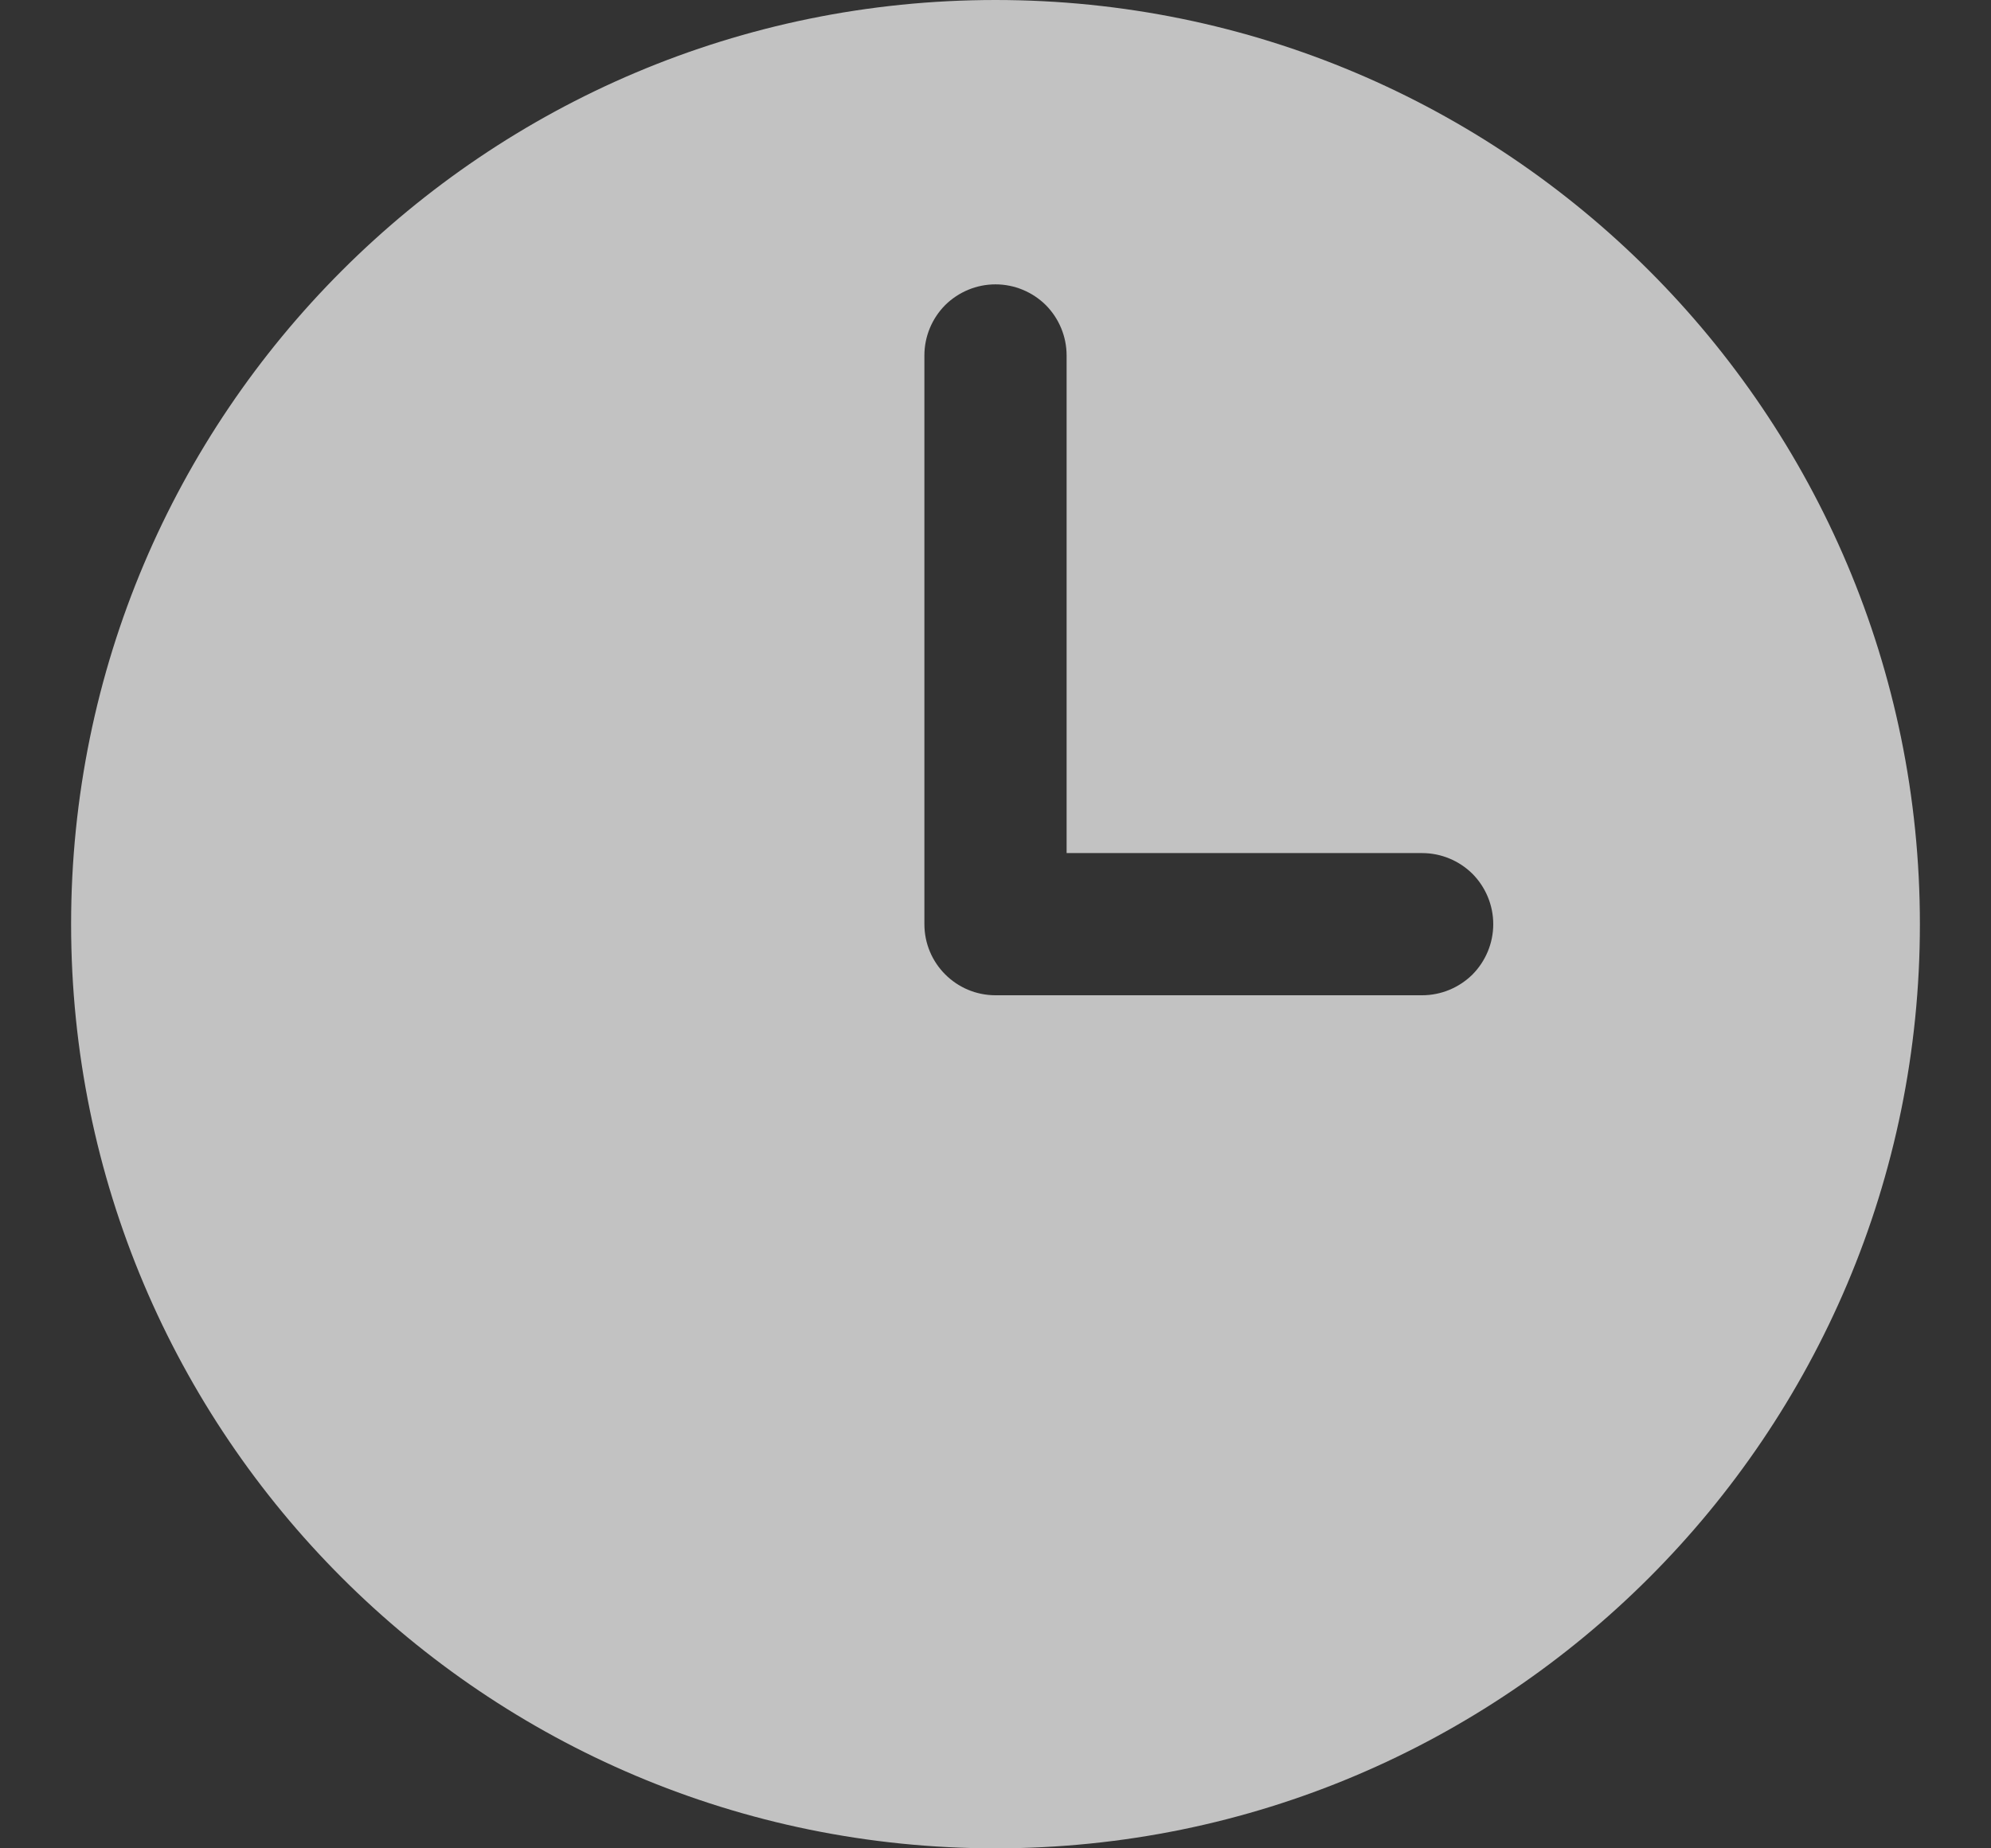 <svg width="14" height="13" viewBox="0 0 14 13" fill="none" xmlns="http://www.w3.org/2000/svg">
<rect x="0" y="0" width="14" height="13" fill="#333333" stroke="none"/>
<path fill-rule="evenodd" clip-rule="evenodd" d="M7 0C3.41 0 0.5 2.91 0.5 6.5C0.5 10.09 3.41 13 7 13C10.59 13 13.5 10.09 13.5 6.5C13.5 2.91 10.59 0 7 0ZM7.5 2.5C7.5 2.367 7.447 2.24 7.354 2.146C7.26 2.053 7.133 2 7 2C6.867 2 6.74 2.053 6.646 2.146C6.553 2.24 6.5 2.367 6.5 2.5V6.5C6.5 6.776 6.724 7 7 7H10C10.133 7 10.26 6.947 10.354 6.854C10.447 6.76 10.5 6.633 10.5 6.5C10.5 6.367 10.447 6.24 10.354 6.146C10.26 6.053 10.133 6 10 6H7.5V2.5Z" fill="white" fill-opacity="0.7"/>
</svg>
